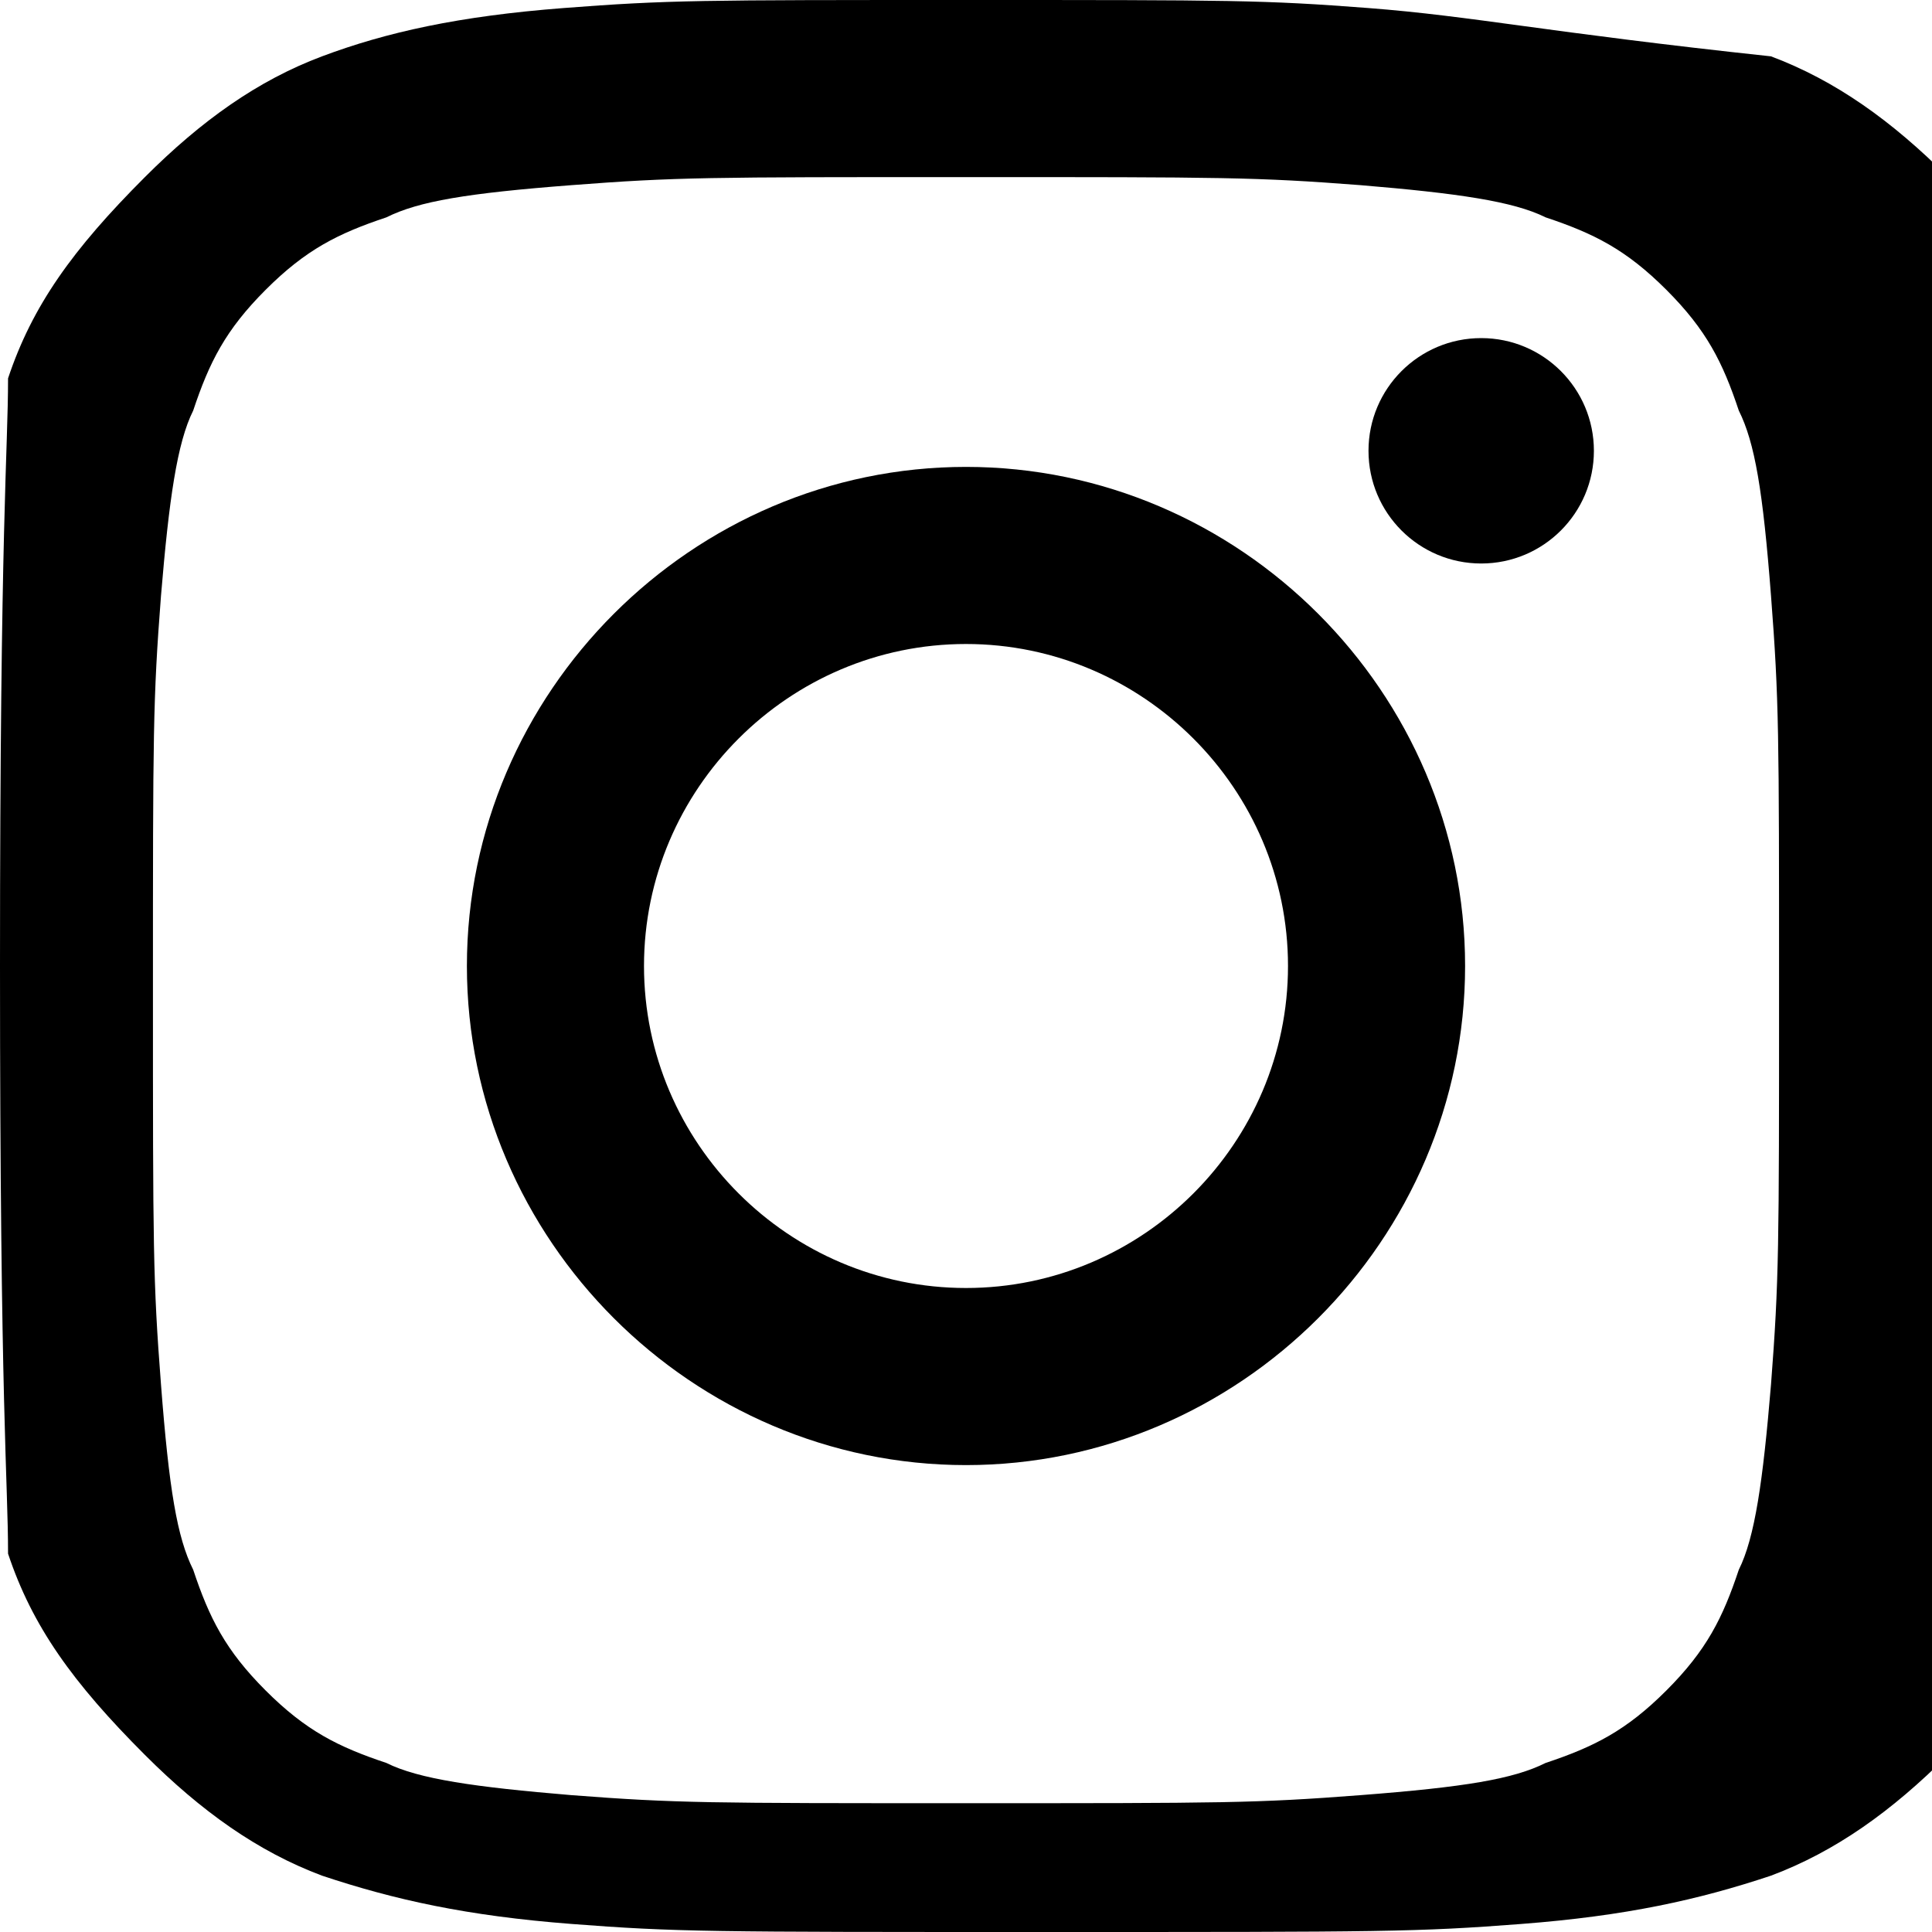 <svg xmlns="http://www.w3.org/2000/svg" width="24" height="24" viewBox="0 0 24 24">
  <path d="M12 2.2c3.2 0 3.6 0 4.9.1 1.2.1 1.9.2 2.3.4.6.2 1 .4 1.5.9.5.5.7.9.9 1.5.2.4.3 1 .4 2.3.1 1.3.1 1.7.1 4.9s0 3.6-.1 4.9c-.1 1.2-.2 1.9-.4 2.3-.2.6-.4 1-.9 1.5-.5.5-.9.7-1.5.9-.4.2-1 .3-2.3.4-1.3.1-1.7.1-4.9.1s-3.6 0-4.9-.1c-1.2-.1-1.9-.2-2.3-.4-.6-.2-1-.4-1.5-.9-.5-.5-.7-.9-.9-1.5-.2-.4-.3-1-.4-2.3-.1-1.3-.1-1.7-.1-4.9s0-3.6.1-4.9c.1-1.2.2-1.9.4-2.3.2-.6.4-1 .9-1.5.5-.5.9-.7 1.5-.9.4-.2 1-.3 2.3-.4C8.4 2.2 8.8 2.2 12 2.2zm0-2.2C8.7 0 8.3 0 7 .1 5.7.2 4.8.4 4 .7 3.2 1 2.5 1.5 1.8 2.2.9 3.1.4 3.8.1 4.7.1 5.6 0 6.5 0 12c0 5.5.1 6.4.1 7.3.3.9.8 1.6 1.7 2.5.7.7 1.4 1.2 2.2 1.5.9.3 1.8.5 3.1.6 1.3.1 1.7.1 5.9.1s4.6 0 5.9-.1c1.3-.1 2.2-.3 3.1-.6.8-.3 1.5-.8 2.2-1.5.9-.9 1.4-1.6 1.7-2.5.1-.9.1-1.8.1-7.3s0-6.4-.1-7.3c-.3-.9-.8-1.6-1.7-2.5-.7-.7-1.4-1.2-2.2-1.5C19.2.4 18.3.2 17 .1 15.7 0 15.3 0 12 0z"></path>
  <path d="M12 5.8c-3.4 0-6.2 2.8-6.2 6.2s2.8 6.2 6.2 6.2 6.2-2.8 6.2-6.2S15.4 5.8 12 5.8zm0 10.2c-2.2 0-4-1.8-4-4s1.8-4 4-4 4 1.8 4 4-1.8 4-4 4z"></path>
  <circle cx="18.4" cy="5.6" r="1.4"></circle>
</svg>
